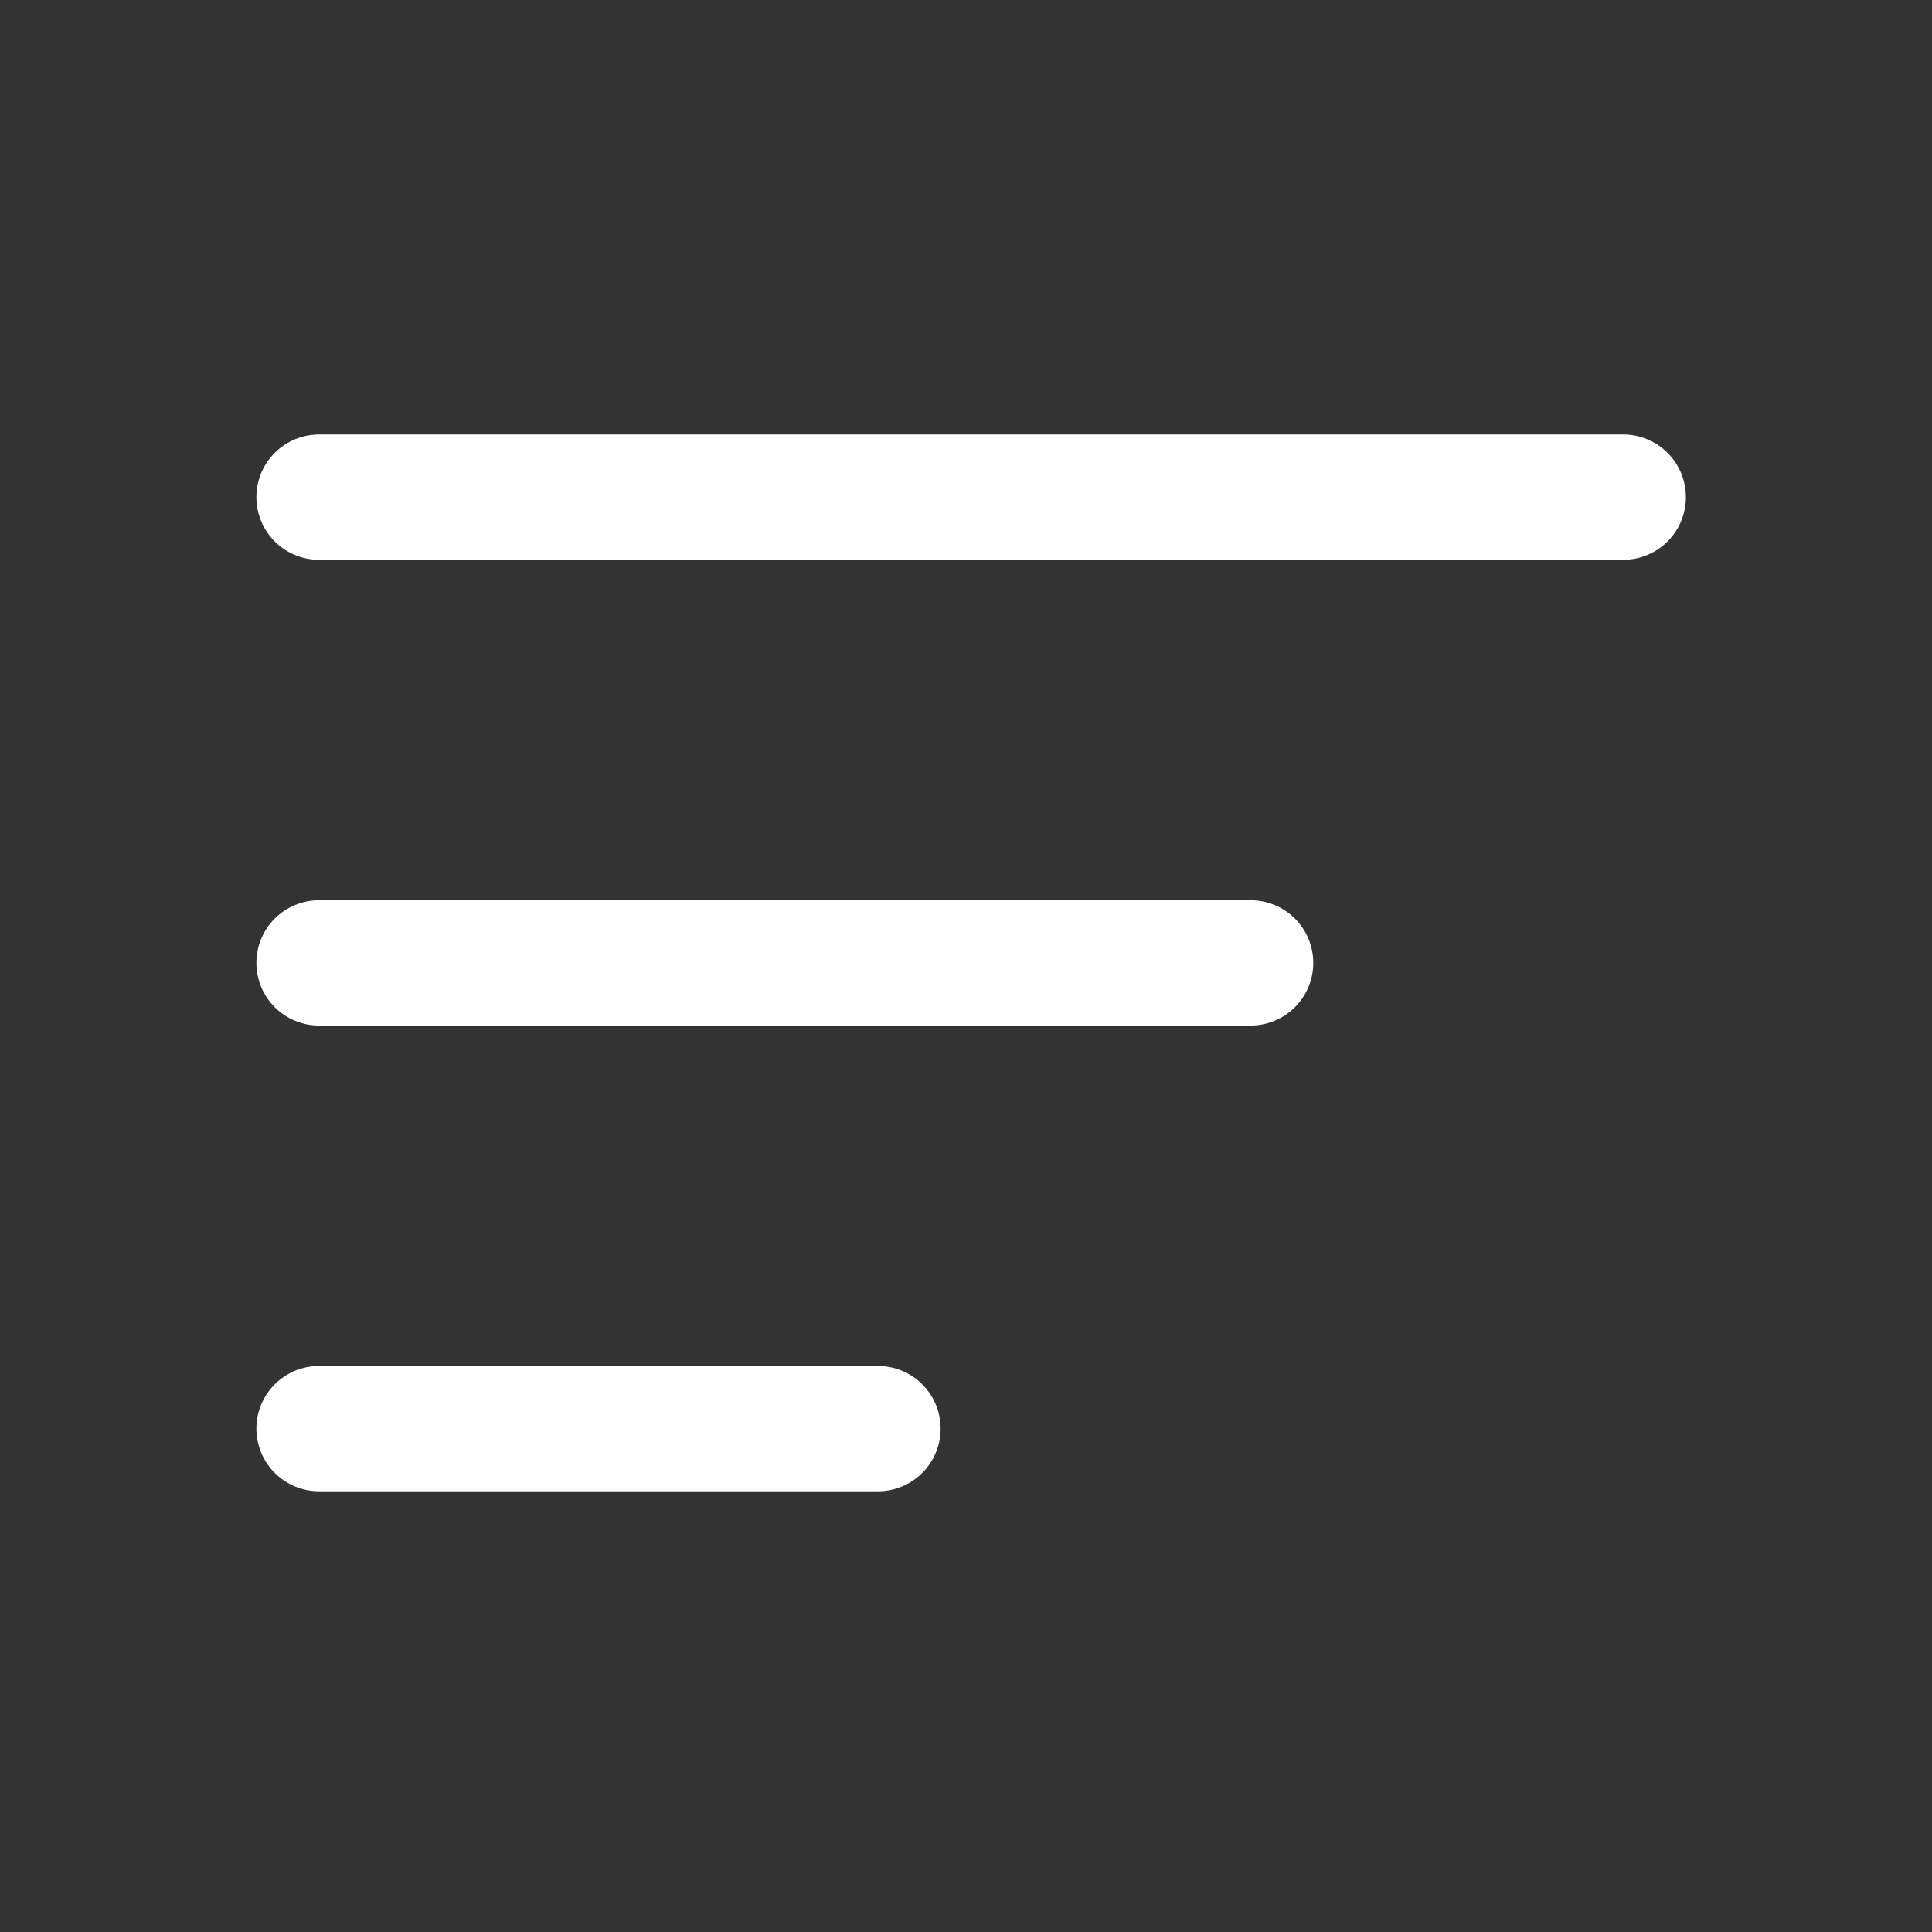 <?xml version="1.0" encoding="UTF-8" standalone="no"?>
<svg
   width="44"
   height="44"
   viewBox="0 0 44 44"
   fill="none"
   version="1.1"
   id="svg66"
   sodipodi:docname="filtre.svg"
   inkscape:export-filename="filtre.svg"
   inkscape:export-xdpi="96"
   inkscape:export-ydpi="96"
   xmlns:inkscape="http://www.inkscape.org/namespaces/inkscape"
   xmlns:sodipodi="http://sodipodi.sourceforge.net/DTD/sodipodi-0.dtd"
   xmlns="http://www.w3.org/2000/svg"
   xmlns:svg="http://www.w3.org/2000/svg">
  <rect x="0" y="0" width="44" height="44" fill="#333333" stroke="none"/>
  <defs
     id="defs70" />
  <sodipodi:namedview
     id="namedview68"
     pagecolor="#505050"
     bordercolor="#eeeeee"
     borderopacity="1"
     inkscape:showpageshadow="0"
     inkscape:pageopacity="0"
     inkscape:pagecheckerboard="0"
     inkscape:deskcolor="#505050"
     showgrid="false" />
  <path
     d="M 7.266,11.322 H 36.968"
     stroke="#ffffff"
     stroke-width="2.854"
     stroke-linecap="round"
     id="path60" />
  <path
     d="M 7.266,21.929 H 28.482"
     stroke="#ffffff"
     stroke-width="2.854"
     stroke-linecap="round"
     id="path62" />
  <path
     d="M 7.266,32.536 H 19.995"
     stroke="#ffffff"
     stroke-width="2.854"
     stroke-linecap="round"
     id="path64" />
</svg>
